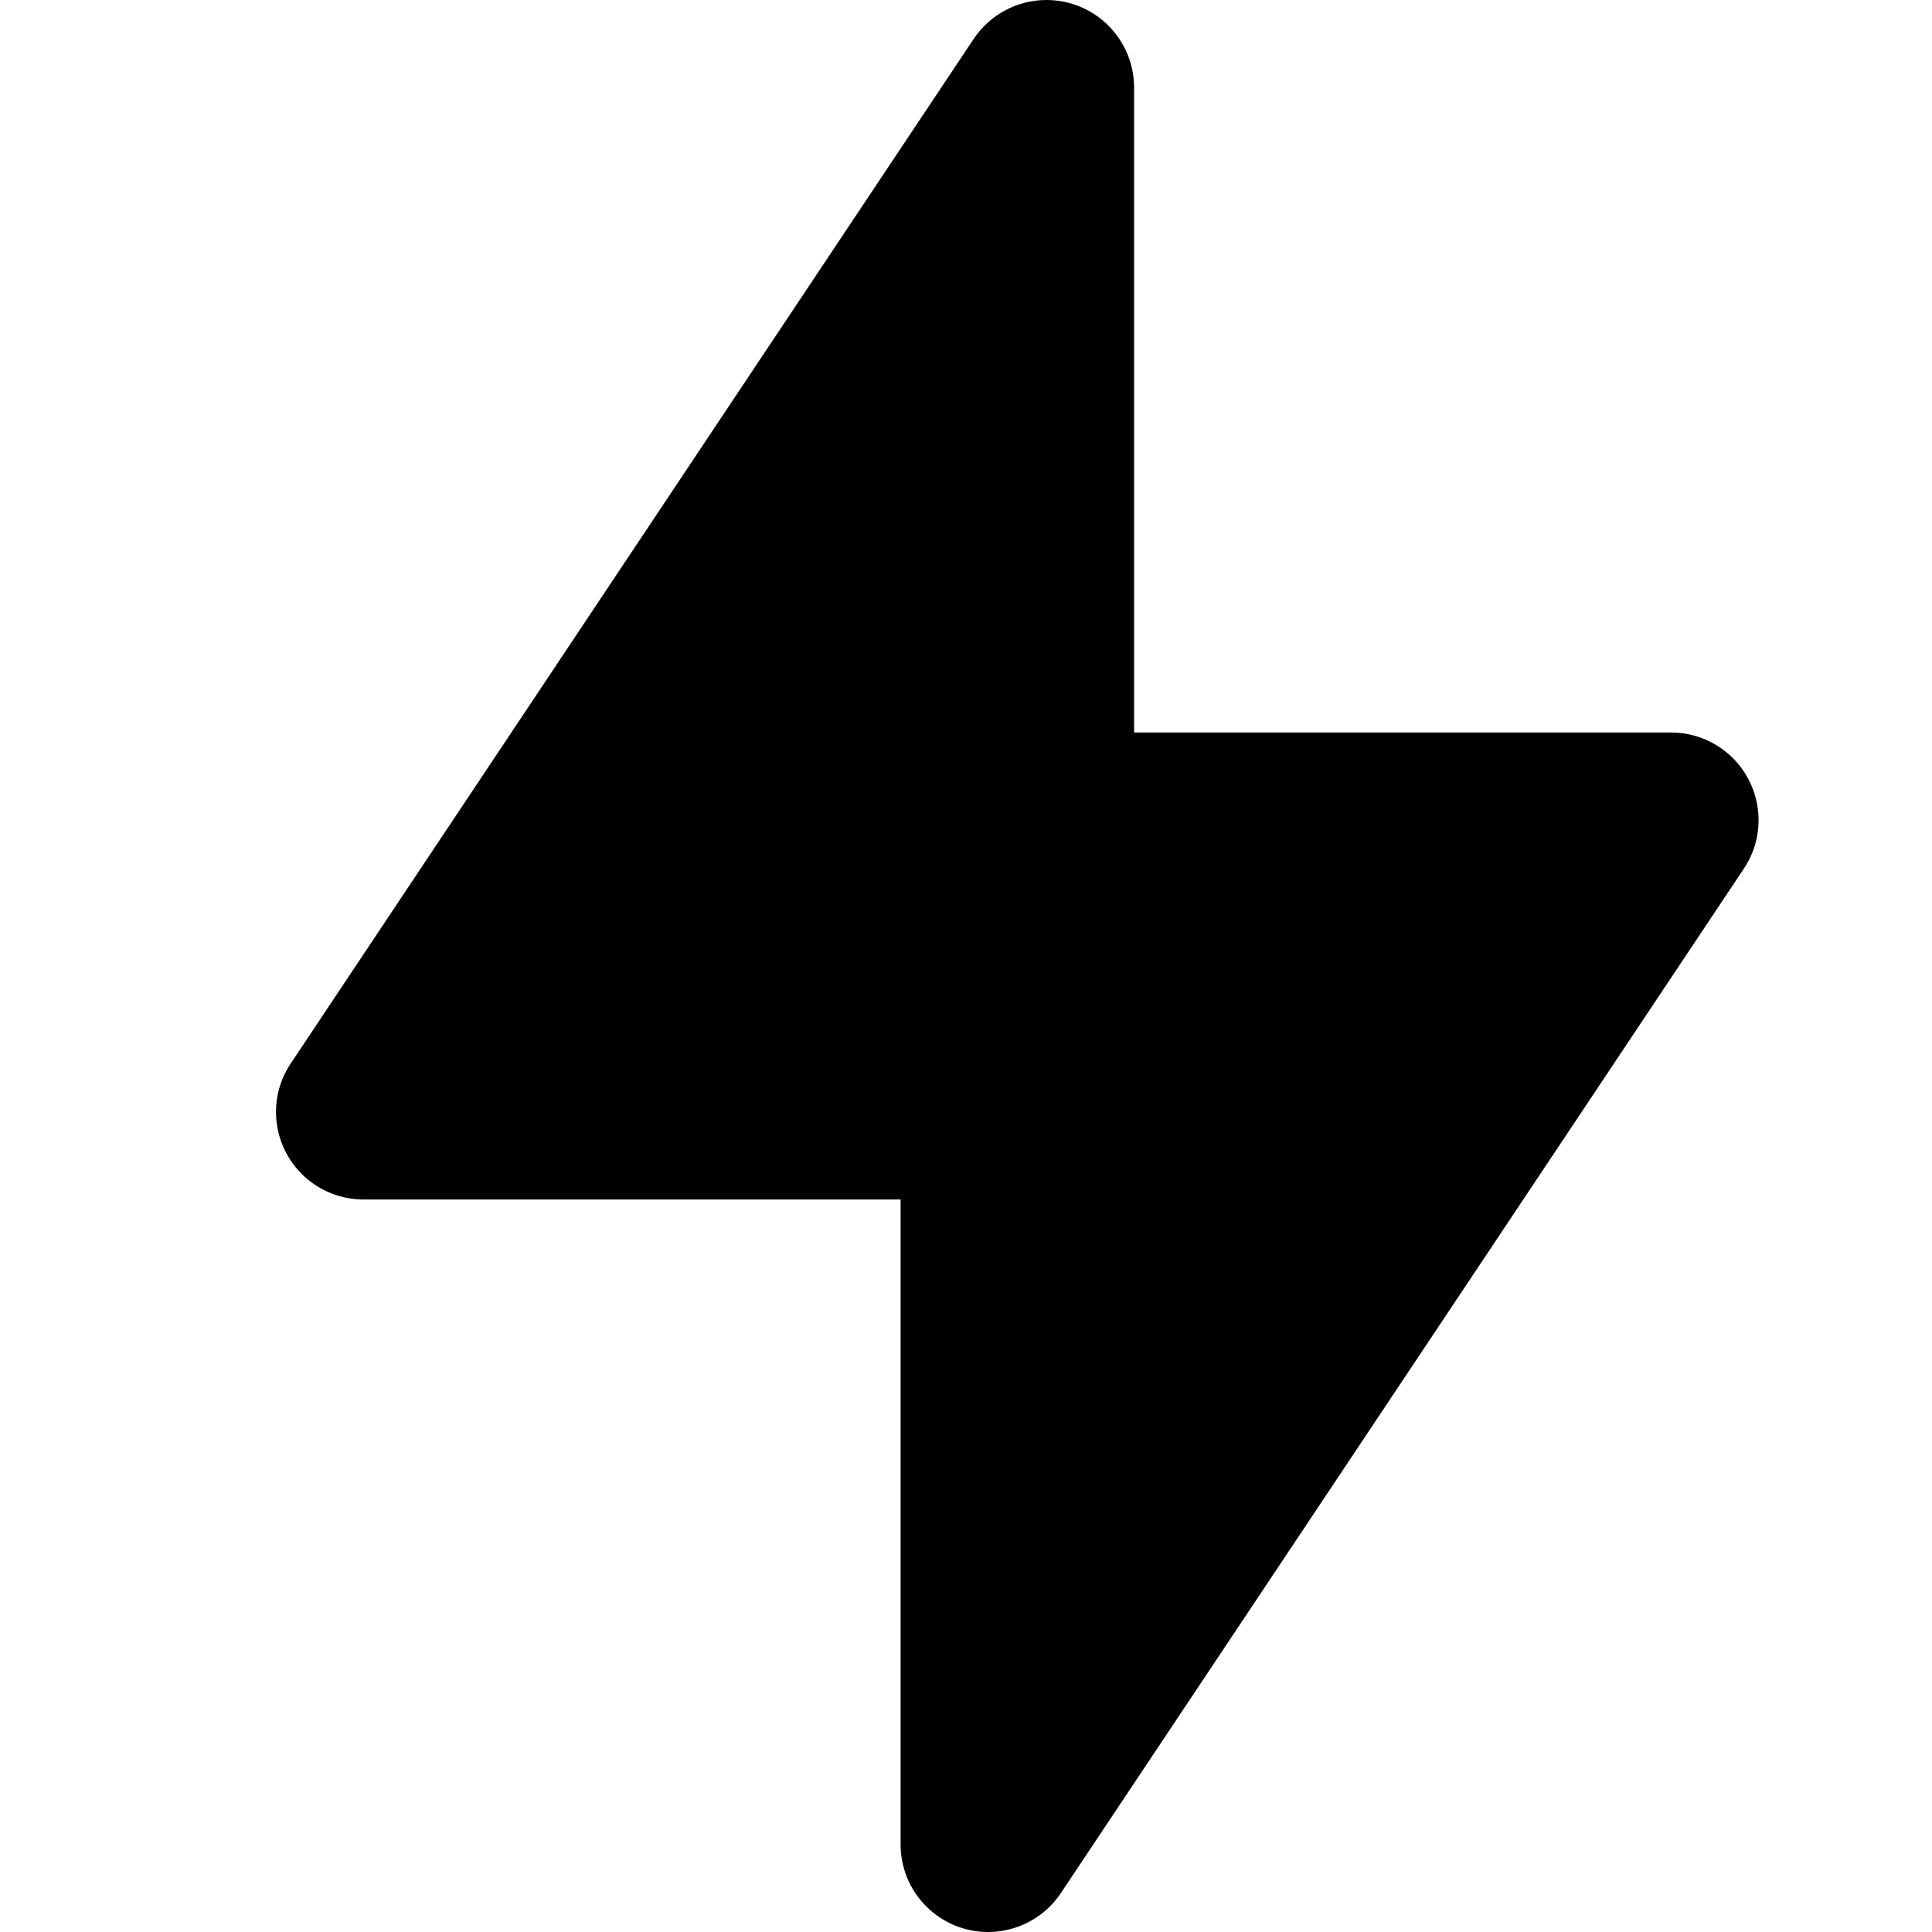 <?xml version="1.0" encoding="UTF-8"?>
<svg width="14px" height="14px" viewBox="0 0 14 14" version="1.1" xmlns="http://www.w3.org/2000/svg" xmlns:xlink="http://www.w3.org/1999/xlink">
    <title>闪电icon/未选</title>
    <g id="设计稿-浅色" stroke="none" stroke-width="1" fill="none" fill-rule="evenodd">
        <g id="1-copy-2" transform="translate(-795, -48)">
            <g id="Group-9" transform="translate(626, 30)">
                <g id="GPT3.5-Copy" transform="translate(151, 5)">
                    <g id="Group" transform="translate(18, 13)">
                        <rect id="Rectangle" fill-opacity="0" fill="#D8D8D8" x="0" y="0" width="14" height="14"></rect>
                        <path d="M7.688,13.717 L12.637,6.294 C12.831,6.003 12.752,5.609 12.46,5.414 C12.356,5.345 12.234,5.308 12.109,5.308 L8.218,5.308 L8.218,0.635 C8.218,0.284 7.934,0 7.583,0 C7.371,0 7.173,0.106 7.055,0.283 L2.107,7.706 C1.912,7.997 1.991,8.391 2.283,8.586 C2.387,8.655 2.509,8.692 2.635,8.692 L6.526,8.692 L6.526,13.365 C6.526,13.716 6.81,14 7.16,14 C7.372,14 7.571,13.894 7.688,13.717 Z" id="Path" fill="currentColor" fill-rule="nonzero"></path>
                    </g>
                </g>
            </g>
        </g>
    </g>
</svg>